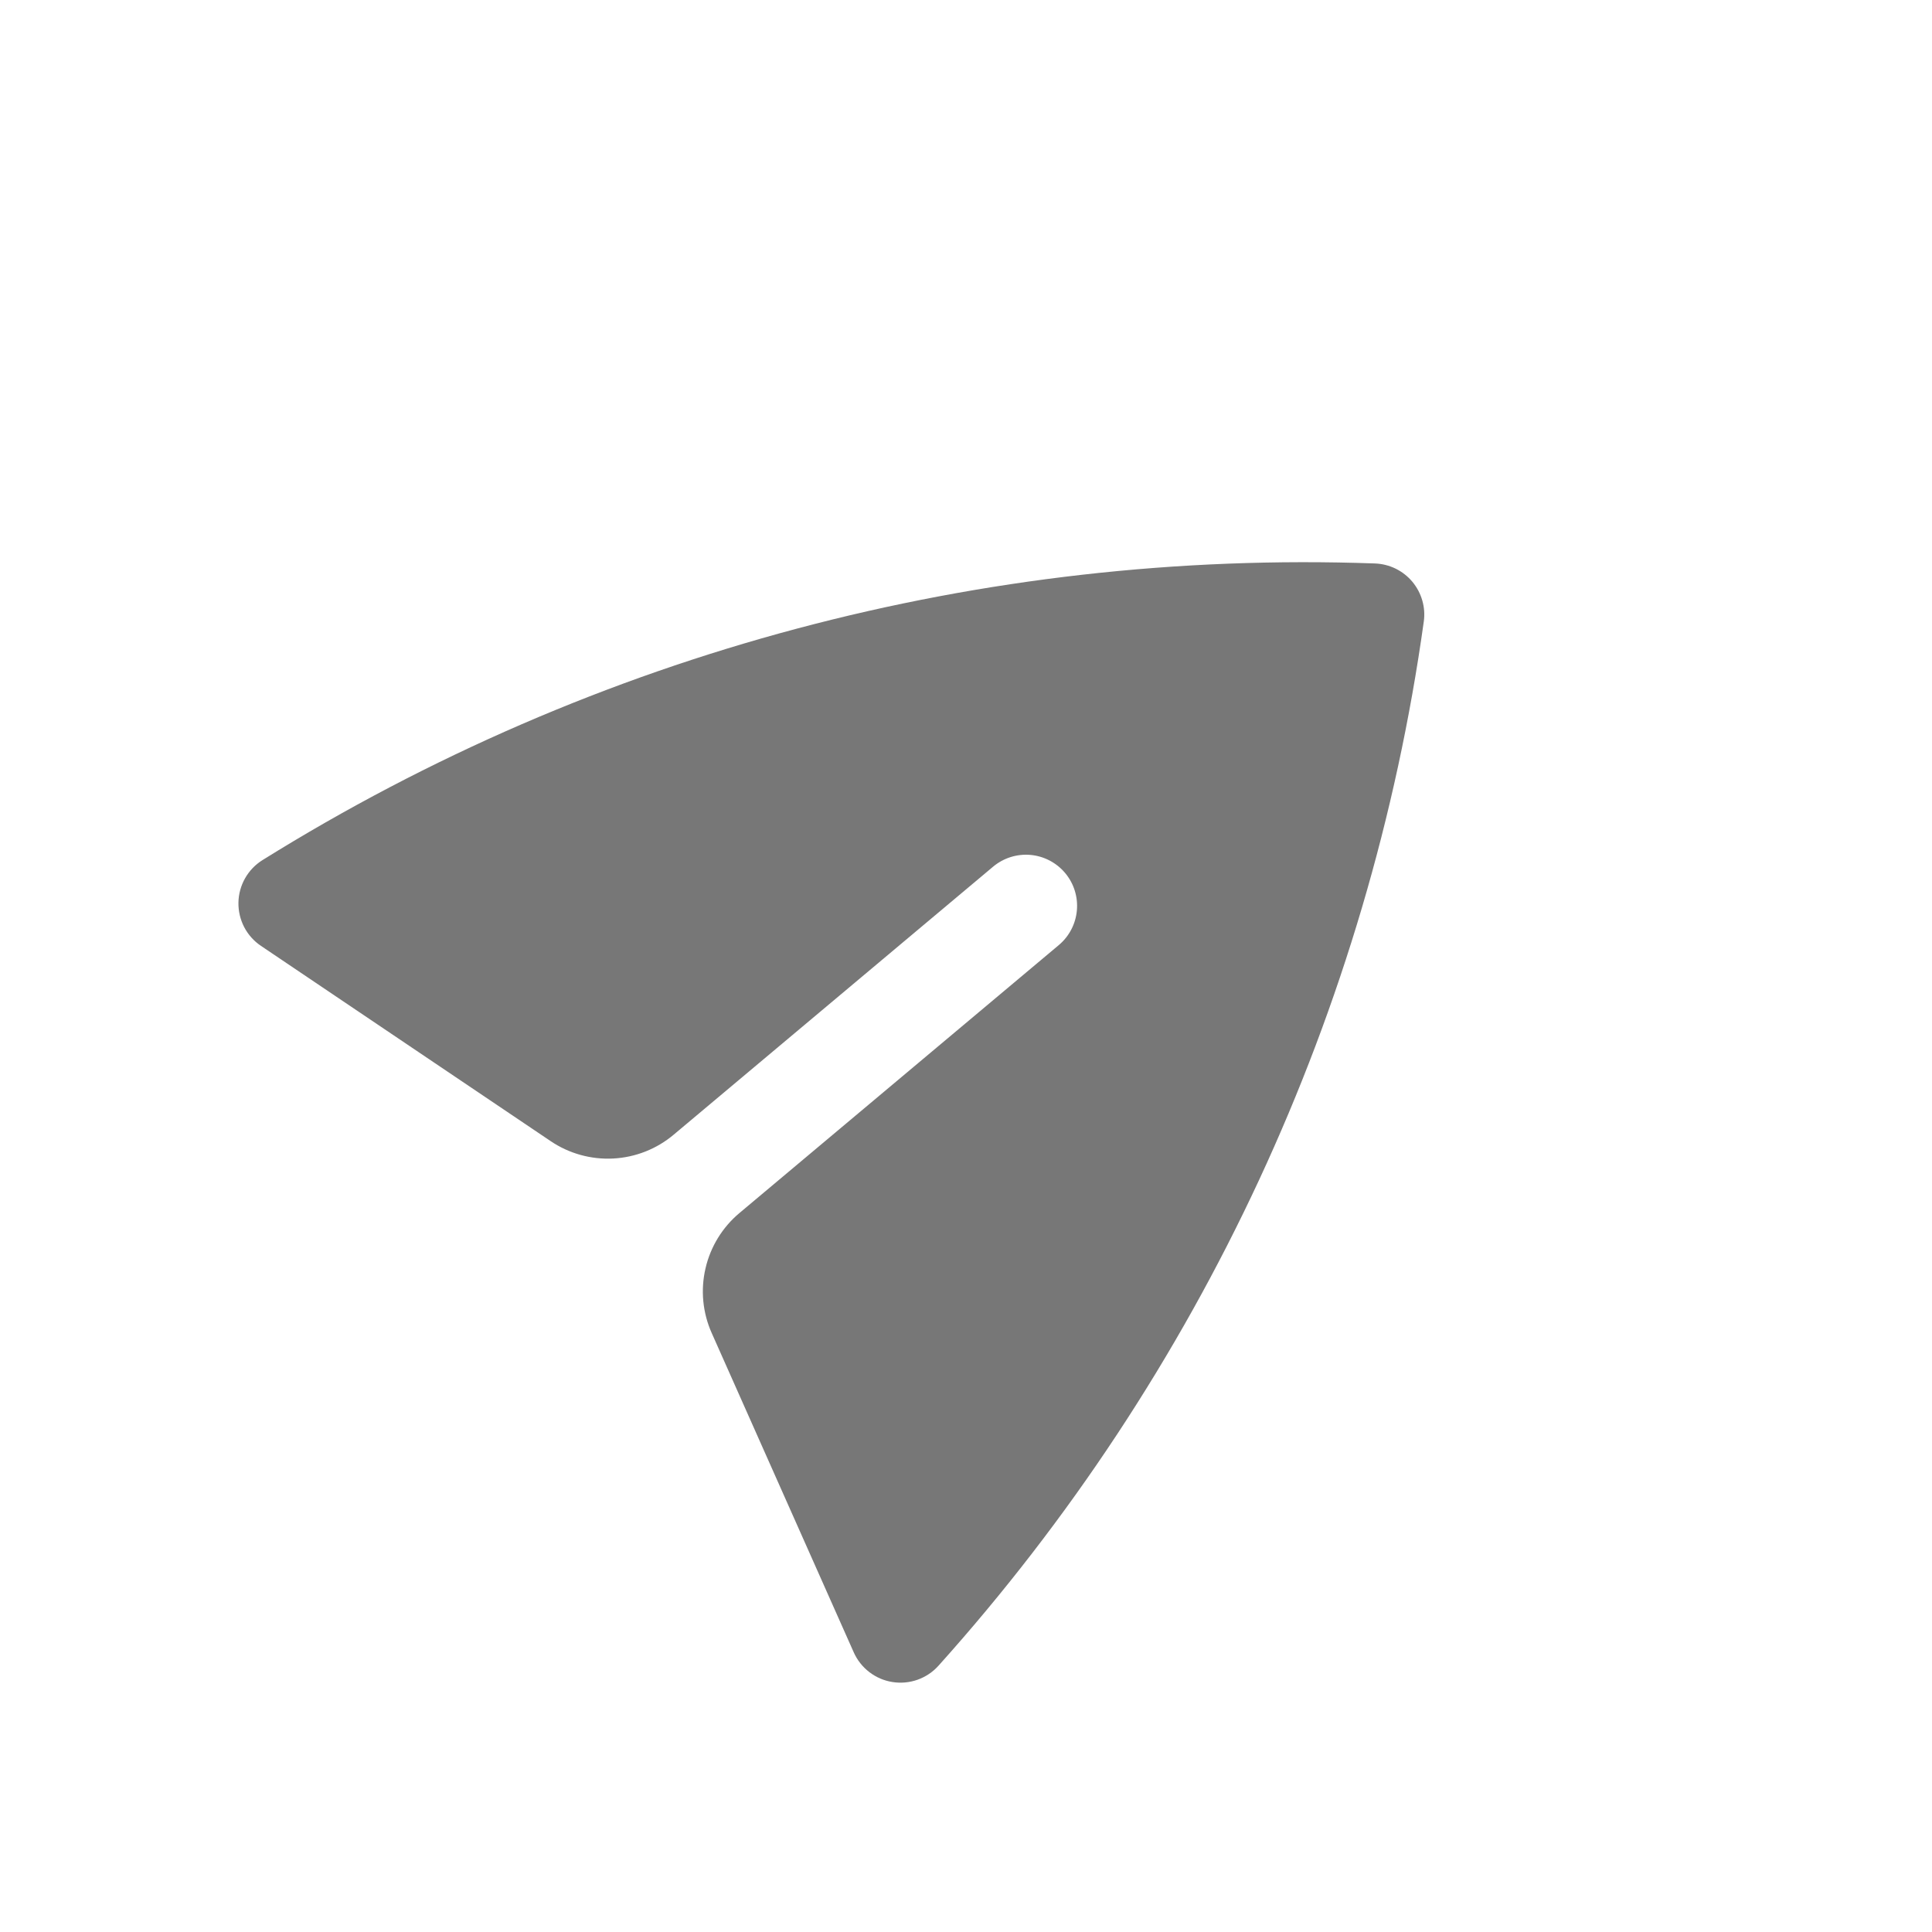 <svg width="68" height="68" viewBox="0 0 68 68" fill="none" xmlns="http://www.w3.org/2000/svg">
<path d="M9.24 30.272C8.985 30.431 8.774 30.651 8.626 30.912C8.478 31.174 8.397 31.468 8.392 31.768C8.387 32.068 8.457 32.365 8.595 32.632C8.734 32.898 8.937 33.125 9.187 33.293L19.384 40.166C20.032 40.603 20.805 40.817 21.585 40.776C22.366 40.735 23.112 40.441 23.71 39.938L34.953 30.505C35.319 30.198 35.791 30.049 36.267 30.09C36.742 30.132 37.182 30.361 37.489 30.727C37.796 31.092 37.945 31.565 37.903 32.041C37.861 32.516 37.633 32.956 37.267 33.263L26.024 42.696C25.426 43.198 25.006 43.882 24.831 44.644C24.654 45.405 24.731 46.203 25.049 46.917L30.048 58.155C30.17 58.43 30.359 58.669 30.597 58.852C30.835 59.035 31.115 59.156 31.412 59.202C31.709 59.249 32.012 59.221 32.295 59.121C32.578 59.02 32.832 58.851 33.032 58.627C42.257 48.353 48.204 35.558 50.112 21.882C50.148 21.633 50.13 21.378 50.06 21.136C49.991 20.893 49.871 20.668 49.709 20.474C49.547 20.281 49.346 20.124 49.119 20.013C48.892 19.903 48.645 19.841 48.392 19.832C34.593 19.337 20.96 22.972 9.24 30.272Z" fill="#777777"/>
</svg>
